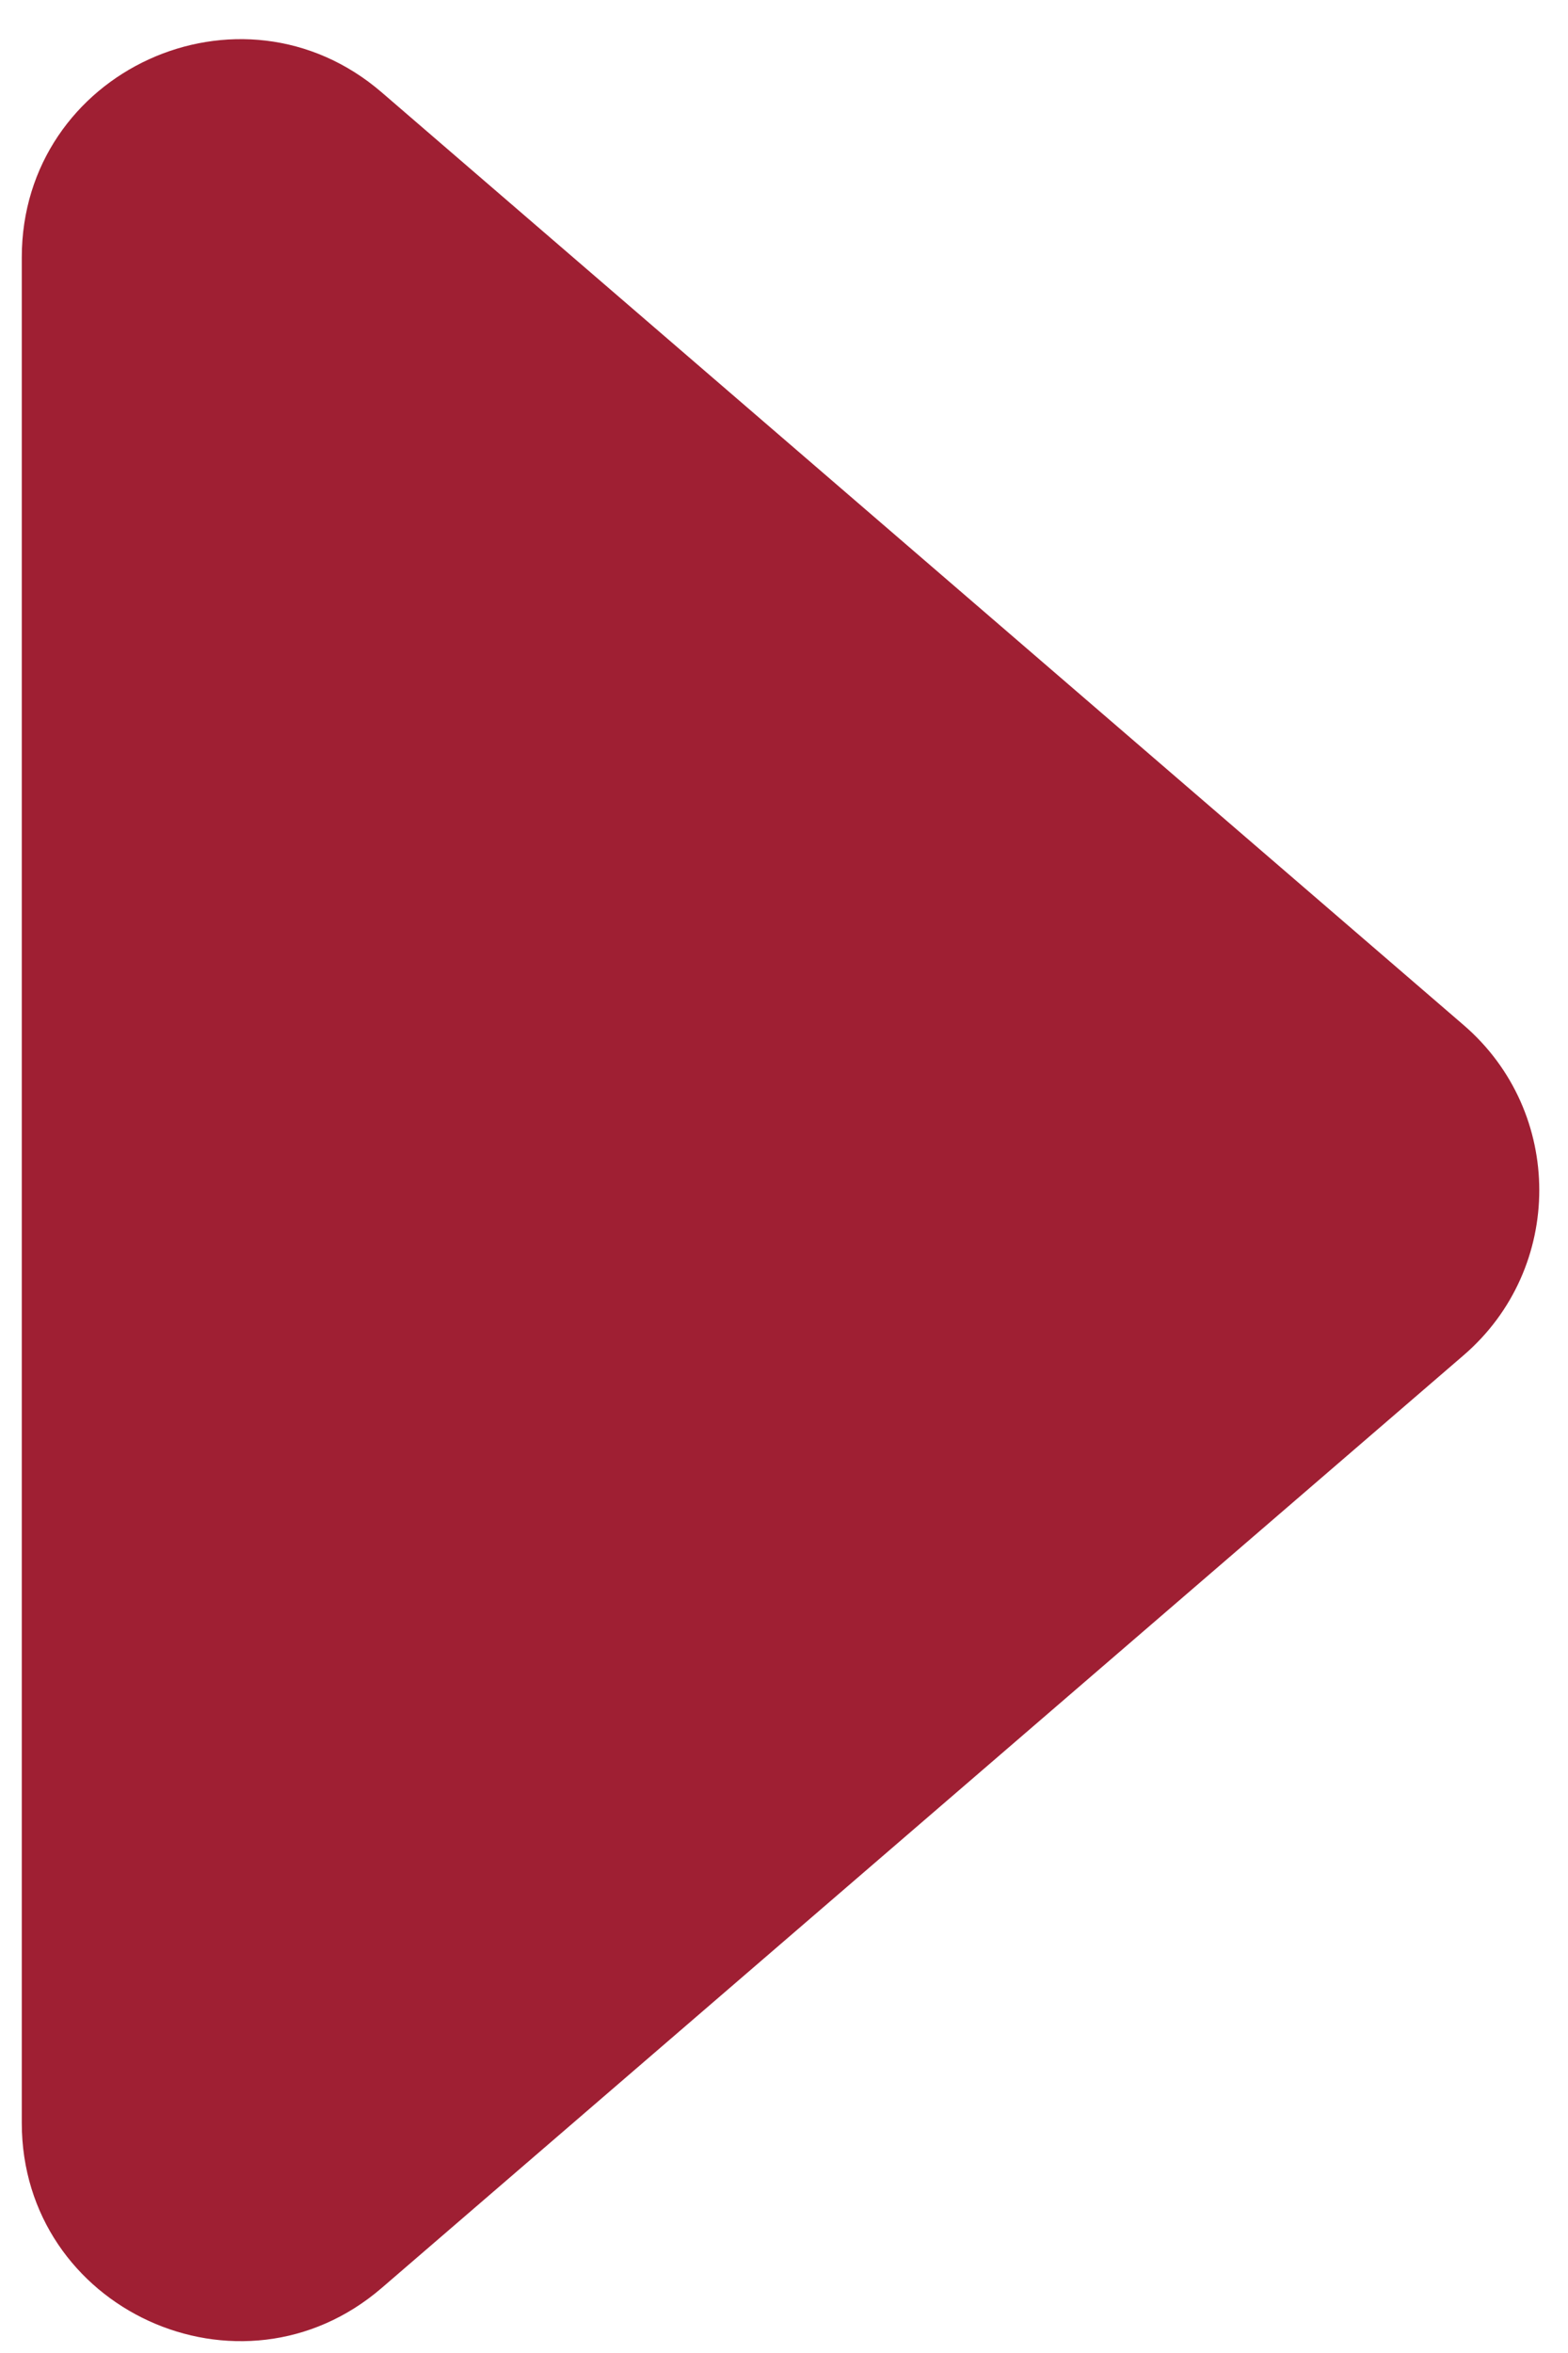 <svg width="36" height="54" viewBox="0 0 36 54" fill="none" xmlns="http://www.w3.org/2000/svg">
<path d="M33.605 23.526C35.919 25.52 35.919 29.107 33.605 31.101L8.764 52.507C5.523 55.299 0.5 52.997 0.5 48.719L0.5 5.908C0.5 1.63 5.523 -0.672 8.764 2.12L33.605 23.526Z" fill="#9F1F33"/>
</svg>
